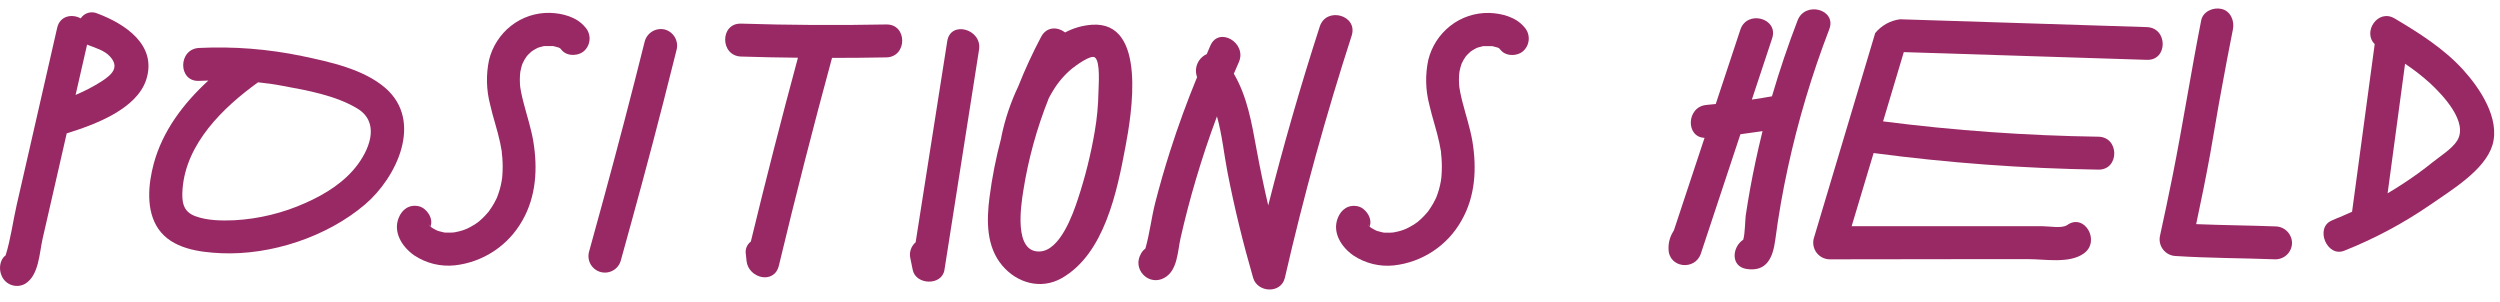 <svg width="182" height="22" viewBox="0 0 182 22" fill="none" xmlns="http://www.w3.org/2000/svg">
<path d="M156.29 1.973L138.319 1.403C137.612 1.497 136.967 1.856 136.515 2.407C135.025 7.393 133.534 12.377 132.042 17.361C131.995 17.539 131.99 17.725 132.026 17.905C132.062 18.086 132.139 18.255 132.25 18.402C132.361 18.548 132.505 18.667 132.669 18.75C132.833 18.832 133.014 18.877 133.198 18.879L143.029 18.866H147.684C148.909 18.866 150.644 19.204 151.699 18.453C152.946 17.566 151.75 15.486 150.489 16.384C150.111 16.65 149.157 16.466 148.72 16.469H146.392H141.993H134.799L136.398 11.142C141.825 11.86 147.289 12.263 152.762 12.349C154.305 12.373 154.307 9.976 152.762 9.952C147.521 9.876 142.287 9.503 137.088 8.836C137.592 7.156 138.095 5.476 138.596 3.794L156.287 4.356C157.832 4.418 157.83 2.021 156.29 1.973Z" fill="#992965"/>
<path d="M7.09 0.982C6.878 0.887 6.64 0.87 6.417 0.935C6.194 1 6.002 1.142 5.875 1.337C5.251 0.996 4.367 1.137 4.162 2.024L2.155 10.812C1.839 12.19 1.524 13.567 1.21 14.943C0.943 16.112 0.778 17.415 0.41 18.589C-0.051 18.933 -0.099 19.654 0.144 20.126C0.163 20.158 0.179 20.192 0.195 20.227C0.358 20.499 0.621 20.696 0.928 20.776C1.234 20.856 1.56 20.813 1.836 20.656C2.838 20.041 2.864 18.421 3.099 17.388C3.473 15.753 3.848 14.118 4.223 12.482L4.857 9.707C6.922 9.073 9.935 7.941 10.639 5.821C11.47 3.286 9.107 1.736 7.09 0.982ZM7.418 5.909C6.809 6.297 6.168 6.632 5.502 6.911L6.341 3.246C6.378 3.262 6.413 3.281 6.453 3.294C6.951 3.48 7.615 3.686 7.988 4.093C8.728 4.884 8.166 5.417 7.418 5.909Z" fill="#992965"/>
<path d="M179.291 5.051C177.895 3.528 176.094 2.388 174.335 1.347C173.107 0.609 171.98 2.335 172.878 3.211L171.231 15.414C170.933 15.553 170.629 15.681 170.323 15.814C170.271 15.828 170.22 15.846 170.171 15.87L169.739 16.059C168.511 16.591 169.401 18.762 170.664 18.251C172.868 17.375 174.966 16.255 176.92 14.911C178.409 13.87 180.887 12.41 181.449 10.565C182.03 8.639 180.53 6.407 179.291 5.051ZM178.881 10.24C178.513 10.831 177.642 11.374 177.096 11.811C176.412 12.363 175.701 12.88 174.964 13.358C174.588 13.606 174.205 13.843 173.818 14.072L175.089 4.641C175.733 5.071 176.344 5.547 176.917 6.066C177.863 6.945 179.712 8.905 178.881 10.24Z" fill="#992965"/>
<path d="M165.66 16.482C163.734 16.41 161.808 16.397 159.881 16.317C160.244 14.615 160.593 12.908 160.904 11.196C161.19 9.616 161.437 8.032 161.736 6.45C161.997 5.006 162.271 3.564 162.559 2.125C162.679 1.512 162.383 0.793 161.72 0.649C161.126 0.513 160.374 0.83 160.246 1.488C159.503 5.254 158.914 9.049 158.163 12.812C157.875 14.253 157.569 15.689 157.257 17.121C157.212 17.299 157.207 17.485 157.243 17.665C157.28 17.845 157.357 18.014 157.468 18.16C157.579 18.306 157.722 18.425 157.886 18.508C158.049 18.591 158.23 18.636 158.413 18.639C160.827 18.794 163.244 18.789 165.66 18.879C165.978 18.877 166.281 18.75 166.506 18.526C166.73 18.302 166.857 17.998 166.859 17.681C166.854 17.365 166.726 17.063 166.502 16.839C166.278 16.616 165.977 16.488 165.66 16.482Z" fill="#992965"/>
<path d="M48.416 2.154C48.11 2.075 47.785 2.118 47.51 2.274C47.235 2.43 47.032 2.687 46.943 2.99C45.978 6.856 44.971 10.707 43.922 14.546L42.882 18.328C42.841 18.48 42.829 18.638 42.849 18.795C42.868 18.951 42.918 19.102 42.996 19.239C43.074 19.375 43.178 19.496 43.302 19.592C43.426 19.689 43.569 19.76 43.72 19.802C43.872 19.844 44.031 19.855 44.187 19.836C44.343 19.817 44.494 19.766 44.631 19.689C44.768 19.611 44.889 19.507 44.985 19.383C45.082 19.258 45.153 19.116 45.195 18.965C46.261 15.124 47.311 11.284 48.296 7.422C48.621 6.16 48.938 4.895 49.255 3.629C49.335 3.323 49.291 2.997 49.135 2.722C48.978 2.447 48.72 2.243 48.416 2.154Z" fill="#992965"/>
<path d="M42.579 1.954C41.979 1.232 40.935 0.961 40.034 0.937C39.009 0.913 38.008 1.246 37.202 1.88C36.408 2.506 35.845 3.38 35.603 4.362C35.376 5.436 35.402 6.549 35.681 7.611C35.889 8.548 36.214 9.457 36.411 10.394C36.459 10.612 36.496 10.833 36.533 11.052V11.11C36.533 11.11 36.533 11.126 36.533 11.142C36.547 11.26 36.56 11.38 36.571 11.499C36.603 11.922 36.603 12.347 36.571 12.77C36.571 12.871 36.549 12.972 36.541 13.073C36.557 12.857 36.541 13.057 36.525 13.156C36.489 13.373 36.44 13.588 36.379 13.8C36.325 13.989 36.259 14.173 36.19 14.36C36.171 14.397 36.155 14.437 36.136 14.477C36.083 14.586 36.024 14.695 35.966 14.804C35.859 14.991 35.739 15.172 35.614 15.35L35.577 15.404L35.526 15.46C35.454 15.545 35.38 15.63 35.302 15.713C35.173 15.847 35.037 15.975 34.895 16.096L34.823 16.157C34.732 16.219 34.642 16.285 34.556 16.344C34.355 16.467 34.148 16.58 33.936 16.682C34.135 16.581 33.864 16.709 33.786 16.733C33.654 16.78 33.519 16.82 33.381 16.852C33.283 16.876 33.184 16.895 33.086 16.914C33.102 16.914 32.894 16.932 32.835 16.935C32.707 16.935 32.582 16.935 32.457 16.935H32.422L32.3 16.916C32.18 16.892 32.063 16.86 31.945 16.826C31.897 16.81 31.847 16.788 31.799 16.775C31.703 16.722 31.604 16.677 31.511 16.618L31.42 16.559C31.395 16.535 31.369 16.512 31.34 16.49C31.57 15.907 31.074 15.159 30.501 15.018C29.808 14.86 29.278 15.23 29.025 15.856C28.596 16.922 29.292 17.987 30.147 18.586C31.021 19.17 32.072 19.428 33.118 19.316C34.134 19.201 35.109 18.846 35.962 18.28C36.815 17.715 37.521 16.956 38.023 16.064C39.043 14.293 39.15 12.242 38.822 10.269C38.657 9.307 38.345 8.383 38.105 7.44C38.047 7.211 37.991 6.982 37.945 6.751C37.919 6.623 37.897 6.484 37.876 6.365C37.876 6.293 37.86 6.223 37.855 6.151C37.84 5.924 37.84 5.697 37.855 5.47C37.855 5.416 37.887 5.217 37.884 5.203C37.906 5.099 37.927 4.993 37.956 4.889C37.956 4.844 38.044 4.623 38.033 4.639C38.077 4.54 38.126 4.444 38.18 4.351C38.23 4.263 38.292 4.183 38.345 4.098L38.444 3.986C38.518 3.906 38.606 3.84 38.681 3.76C38.715 3.736 38.75 3.709 38.785 3.688C38.898 3.615 39.015 3.548 39.136 3.488L39.176 3.472L39.294 3.435C39.4 3.403 39.507 3.379 39.613 3.352H39.709C39.835 3.346 39.962 3.346 40.088 3.352H40.231H40.266C40.351 3.371 40.482 3.408 40.501 3.414L40.628 3.451H40.652L40.767 3.512C40.804 3.561 40.846 3.607 40.892 3.648C41.294 4.133 42.176 4.095 42.587 3.648C42.803 3.419 42.923 3.115 42.922 2.799C42.92 2.484 42.797 2.181 42.579 1.954ZM31.226 16.349L31.285 16.416V16.432C31.258 16.416 31.226 16.381 31.226 16.354V16.349ZM40.181 3.336C40.181 3.336 40.202 3.336 40.229 3.336H40.181ZM40.796 3.536C40.831 3.557 40.855 3.573 40.855 3.579C40.855 3.584 40.82 3.573 40.796 3.552V3.536Z" fill="#992965"/>
<path d="M108.409 0.942C107.384 0.919 106.383 1.252 105.577 1.885C104.781 2.51 104.219 3.384 103.978 4.367C103.75 5.441 103.775 6.554 104.053 7.616C104.263 8.554 104.586 9.462 104.783 10.399C104.831 10.618 104.871 10.839 104.908 11.057C104.907 11.077 104.907 11.096 104.908 11.116C104.908 11.116 104.908 11.132 104.908 11.148C104.921 11.265 104.932 11.385 104.943 11.505C104.975 11.927 104.975 12.352 104.943 12.775C104.943 12.876 104.921 12.977 104.913 13.079C104.929 12.863 104.913 13.063 104.9 13.161C104.863 13.38 104.812 13.593 104.754 13.806C104.695 14.019 104.631 14.178 104.564 14.365L104.508 14.482C104.455 14.591 104.399 14.7 104.338 14.81C104.231 14.996 104.111 15.177 103.989 15.356L103.949 15.409L103.901 15.465C103.826 15.55 103.752 15.635 103.674 15.718C103.546 15.854 103.41 15.982 103.267 16.101L103.195 16.163C103.104 16.224 103.016 16.291 102.928 16.349C102.726 16.472 102.518 16.585 102.305 16.687C102.505 16.586 102.233 16.714 102.158 16.738C102.025 16.786 101.889 16.826 101.751 16.858C101.652 16.882 101.554 16.9 101.455 16.919C101.471 16.919 101.266 16.938 101.205 16.94C101.079 16.94 100.954 16.94 100.826 16.94H100.792L100.672 16.922C100.552 16.898 100.432 16.866 100.315 16.831C100.267 16.815 100.219 16.794 100.168 16.78C100.072 16.727 99.974 16.682 99.88 16.623L99.79 16.565C99.764 16.54 99.737 16.516 99.707 16.496C99.939 15.912 99.441 15.164 98.868 15.023C98.175 14.866 97.645 15.236 97.395 15.862C96.963 16.927 97.661 17.992 98.516 18.591C99.389 19.175 100.44 19.433 101.484 19.321C102.501 19.206 103.476 18.852 104.329 18.286C105.182 17.721 105.888 16.961 106.389 16.069C107.412 14.298 107.516 12.248 107.189 10.274C107.023 9.313 106.714 8.389 106.472 7.446C106.413 7.217 106.358 6.988 106.312 6.756C106.286 6.628 106.264 6.49 106.243 6.37C106.243 6.298 106.227 6.229 106.222 6.157C106.208 5.93 106.208 5.702 106.222 5.475C106.222 5.422 106.256 5.222 106.251 5.209C106.272 5.105 106.293 4.998 106.323 4.894C106.336 4.849 106.411 4.628 106.4 4.644C106.445 4.545 106.493 4.45 106.547 4.356C106.6 4.263 106.659 4.189 106.712 4.103L106.81 3.991C106.888 3.912 106.973 3.845 107.048 3.765C107.082 3.741 107.114 3.715 107.149 3.693C107.262 3.62 107.38 3.554 107.501 3.493L107.54 3.477L107.66 3.44C107.764 3.408 107.871 3.384 107.98 3.358H108.076C108.203 3.351 108.33 3.351 108.457 3.358H108.598H108.633C108.721 3.376 108.851 3.414 108.867 3.419L108.995 3.456H109.022L109.136 3.517C109.155 3.56 109.232 3.619 109.259 3.653C109.661 4.138 110.546 4.101 110.956 3.653C111.173 3.425 111.294 3.121 111.294 2.806C111.294 2.491 111.173 2.188 110.956 1.959C110.354 1.238 109.31 0.966 108.409 0.942ZM99.603 16.354L99.659 16.421V16.437C99.633 16.416 99.603 16.381 99.603 16.354ZM108.558 3.342C108.558 3.342 108.577 3.342 108.606 3.342H108.558ZM109.171 3.541C109.206 3.563 109.23 3.579 109.23 3.584C109.23 3.589 109.198 3.573 109.171 3.552V3.541Z" fill="#992965"/>
<path d="M130.864 1.488C130.166 3.304 129.544 5.146 128.999 7.012C128.511 7.1 128.024 7.177 127.536 7.249C128.028 5.764 128.52 4.279 129.012 2.793C129.5 1.326 127.185 0.697 126.7 2.156C126.103 3.962 125.505 5.767 124.907 7.571C124.683 7.595 124.462 7.619 124.238 7.638C122.762 7.76 122.706 9.997 124.091 10.034L121.859 16.773C121.837 16.804 121.819 16.836 121.8 16.871C121.567 17.25 121.452 17.689 121.47 18.133C121.486 19.513 123.404 19.731 123.825 18.453L126.702 9.773C127.235 9.704 127.768 9.63 128.314 9.547C128.314 9.59 128.29 9.63 128.282 9.672C127.95 11.023 127.659 12.383 127.408 13.75C127.294 14.394 127.185 15.039 127.089 15.686C127.049 15.934 127.041 17.017 126.908 17.449C126.095 17.982 125.97 19.396 127.147 19.58C128.629 19.806 129.068 18.743 129.239 17.465C129.47 15.707 129.774 13.96 130.153 12.224C130.899 8.787 131.908 5.412 133.171 2.13C133.728 0.681 131.41 0.058 130.864 1.488Z" fill="#992965"/>
<path d="M96.079 1.931C94.688 6.233 93.437 10.574 92.327 14.954C92.013 13.606 91.73 12.253 91.48 10.893C91.118 8.919 90.803 7.044 89.823 5.366C89.943 5.084 90.063 4.804 90.188 4.525C90.803 3.126 88.738 1.904 88.118 3.313C88.024 3.521 87.936 3.731 87.851 3.939C87.544 4.077 87.3 4.327 87.169 4.638C87.039 4.949 87.031 5.298 87.148 5.614C86.423 7.385 85.762 9.18 85.181 11.007C84.784 12.25 84.421 13.51 84.094 14.786C83.828 15.836 83.692 17.029 83.383 18.099C83.257 18.188 83.153 18.305 83.079 18.44L83.031 18.534C82.904 18.764 82.853 19.029 82.886 19.29C82.92 19.551 83.036 19.794 83.218 19.985L83.282 20.052C83.472 20.235 83.716 20.352 83.978 20.386C84.24 20.42 84.506 20.369 84.737 20.241C85.736 19.721 85.725 18.294 85.946 17.327C86.271 15.892 86.642 14.472 87.06 13.066C87.518 11.516 88.03 9.984 88.595 8.472C88.97 9.803 89.109 11.241 89.362 12.539C89.865 15.127 90.492 17.687 91.227 20.222C91.541 21.319 93.268 21.402 93.539 20.222C94.904 14.272 96.526 8.391 98.407 2.578C98.86 1.097 96.553 0.466 96.079 1.931Z" fill="#992965"/>
<path d="M64.525 1.781C60.999 1.85 57.474 1.83 53.95 1.72C52.405 1.672 52.407 4.069 53.95 4.117C55.33 4.162 56.71 4.186 58.09 4.202C56.89 8.641 55.747 13.102 54.661 17.585C54.521 17.69 54.413 17.832 54.349 17.996C54.284 18.159 54.266 18.336 54.297 18.509C54.315 18.674 54.334 18.842 54.35 19.007C54.488 20.256 56.367 20.744 56.705 19.327C57.916 14.268 59.205 9.231 60.571 4.215C61.887 4.215 63.205 4.203 64.525 4.178C66.065 4.149 66.07 1.752 64.525 1.781Z" fill="#992965"/>
<path d="M68.961 2.99L66.659 17.638C66.495 17.778 66.372 17.96 66.304 18.165C66.236 18.37 66.225 18.589 66.273 18.799C66.331 19.082 66.387 19.364 66.446 19.646C66.67 20.762 68.577 20.815 68.756 19.646L71.274 3.619C71.511 2.119 69.201 1.469 68.961 2.99Z" fill="#992965"/>
<path d="M79.48 1.803C78.801 1.852 78.141 2.042 77.54 2.362C77.007 1.949 76.208 1.915 75.8 2.671C75.179 3.84 74.623 5.043 74.135 6.274C73.582 7.436 73.169 8.66 72.907 9.92C72.907 9.968 72.891 10.014 72.885 10.059C72.507 11.477 72.223 12.918 72.035 14.373C71.817 16.07 71.796 17.958 72.971 19.34C74.052 20.613 75.784 21.101 77.284 20.254C80.418 18.485 81.331 13.889 81.936 10.666C82.371 8.37 83.545 1.507 79.48 1.803ZM79.967 6.722C79.95 7.67 79.861 8.616 79.701 9.55C79.416 11.232 79.002 12.89 78.465 14.509C78.1 15.622 77.17 18.238 75.699 18.307C73.773 18.4 74.335 14.922 74.492 13.91C74.857 11.589 75.483 9.318 76.357 7.137C76.456 6.948 76.562 6.762 76.674 6.581C77.04 5.974 77.507 5.433 78.054 4.983C78.281 4.804 79.413 3.949 79.712 4.184C80.127 4.506 79.97 6.264 79.967 6.722Z" fill="#992965"/>
<path d="M28.053 6.404C26.454 5.022 23.979 4.5 21.983 4.079C19.521 3.567 17.003 3.369 14.491 3.491C12.957 3.563 12.946 5.96 14.491 5.888L15.168 5.864C13.359 7.526 11.846 9.512 11.195 11.904C10.79 13.403 10.604 15.318 11.531 16.666C12.52 18.102 14.505 18.365 16.116 18.434C19.737 18.586 23.798 17.244 26.566 14.892C28.881 12.924 30.837 8.823 28.053 6.404ZM26.07 11.939C25.125 13.236 23.694 14.133 22.244 14.772C20.608 15.508 18.851 15.935 17.06 16.035C16.133 16.072 15.101 16.064 14.22 15.739C13.298 15.401 13.223 14.658 13.29 13.76C13.54 10.45 16.236 7.827 18.786 5.992C19.399 6.055 20.006 6.138 20.614 6.258C22.367 6.577 24.451 6.956 25.998 7.891C27.602 8.849 27.003 10.66 26.07 11.939Z" fill="#992965"/>
</svg>
